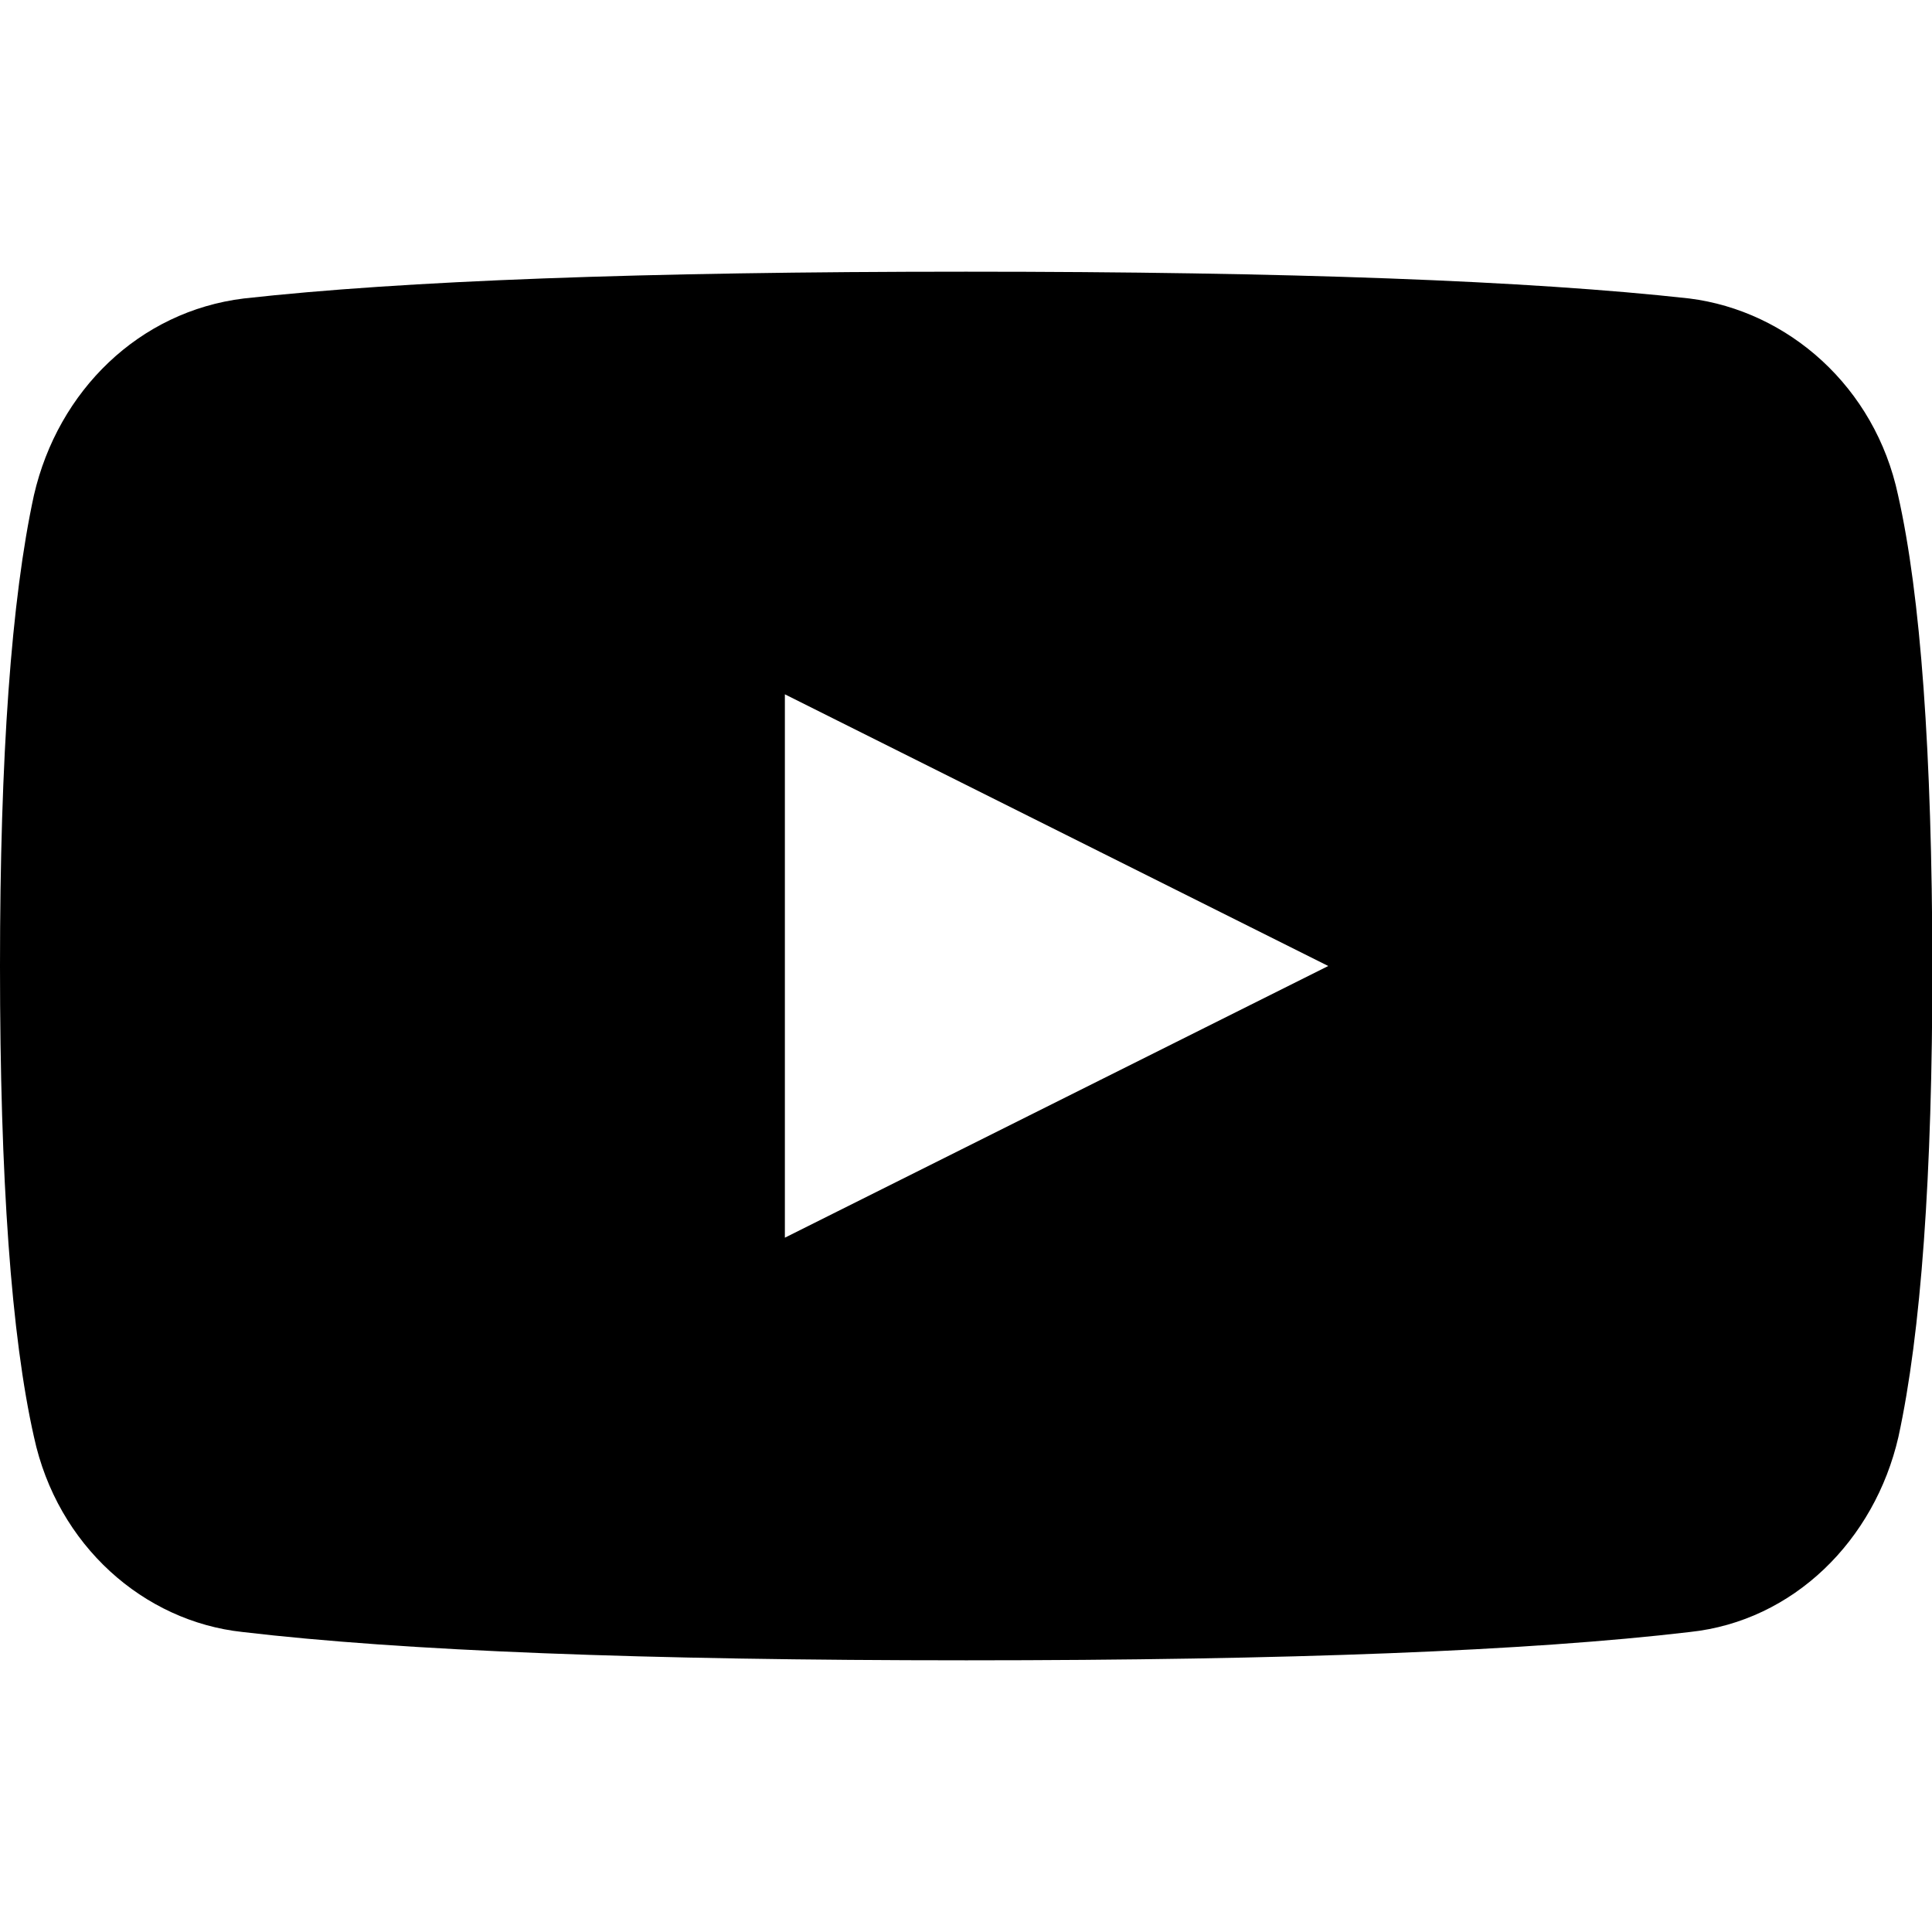 <svg xmlns="http://www.w3.org/2000/svg" viewBox="0 0 512 512"><path d="M503 131.2c-6.1-28.7-29.1-48.8-55.3-52.1C405.4 74.4 341.4 72 256 72c-85.5 0-149.3 2.4-191.4 7.1-27.7 3.4-49.2 24.4-55.6 52.1-6 27.6-9 69.2-9 124.8 0 56.6 3 98.2 9 124.8 6.2 28.8 29.1 48.9 55.3 51.7 42.4 5 106.3 7.5 191.8 7.5 85.4 0 149.4-2.5 191.7-7.5 27.5-2.9 49-24.3 55.3-51.7 6-27.6 9-69.2 9-124.8-.1-56.6-3.1-98.2-9.1-124.8zM208 328V184l144 72-144 72z"/></svg>